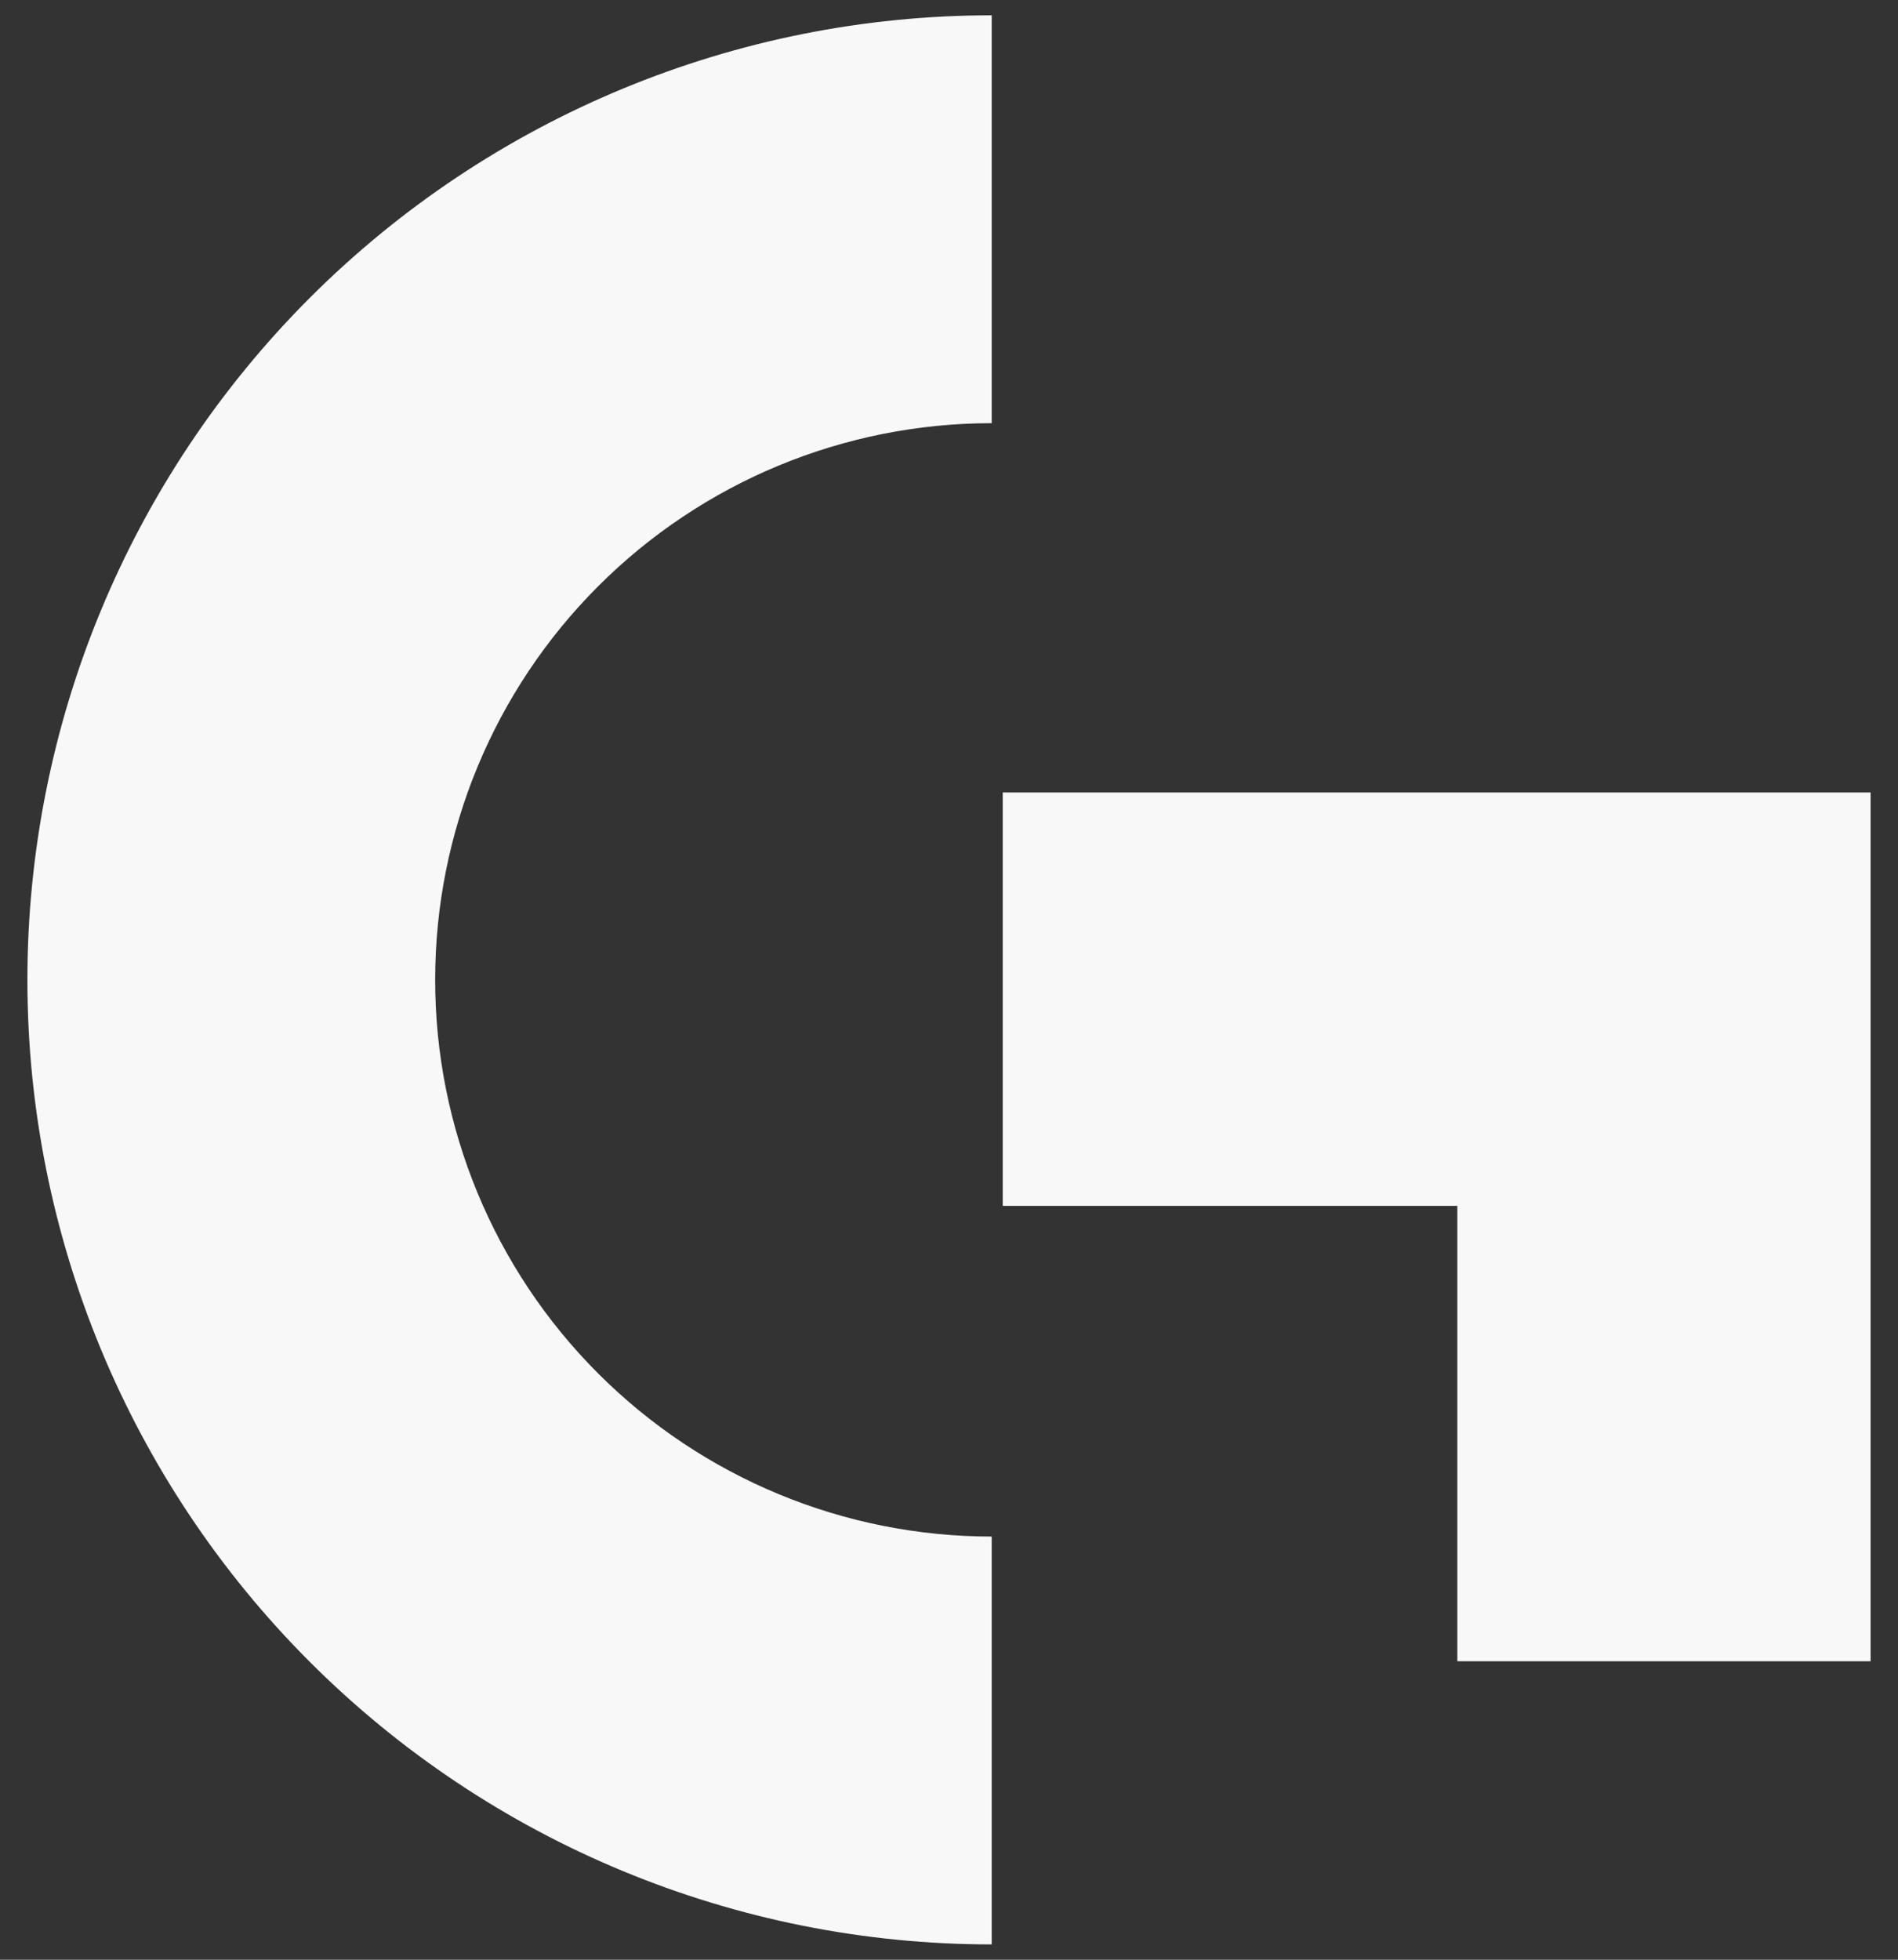<?xml version="1.0" encoding="UTF-8" standalone="no"?><svg width='62' height='64' viewBox='0 0 62 64' fill='none' xmlns='http://www.w3.org/2000/svg'>
<rect x="0" y="0" width="62" height="64" fill="#333333" stroke="none"/>
<path d='M61.105 25.97V54.252H47.605V39.38H32.755V25.88H61.105V25.97ZM32.395 50.18C27.573 50.18 22.949 48.265 19.54 44.855C16.13 41.446 14.215 36.822 14.215 32C14.215 27.178 16.13 22.554 19.54 19.145C22.949 15.735 27.573 13.82 32.395 13.82V0.5C24.041 0.5 16.029 3.819 10.121 9.726C4.214 15.633 0.895 23.646 0.895 32C0.895 40.354 4.214 48.367 10.121 54.274C16.029 60.181 24.041 63.5 32.395 63.5V50.18Z' fill='#F8F8F8'/>
</svg>
